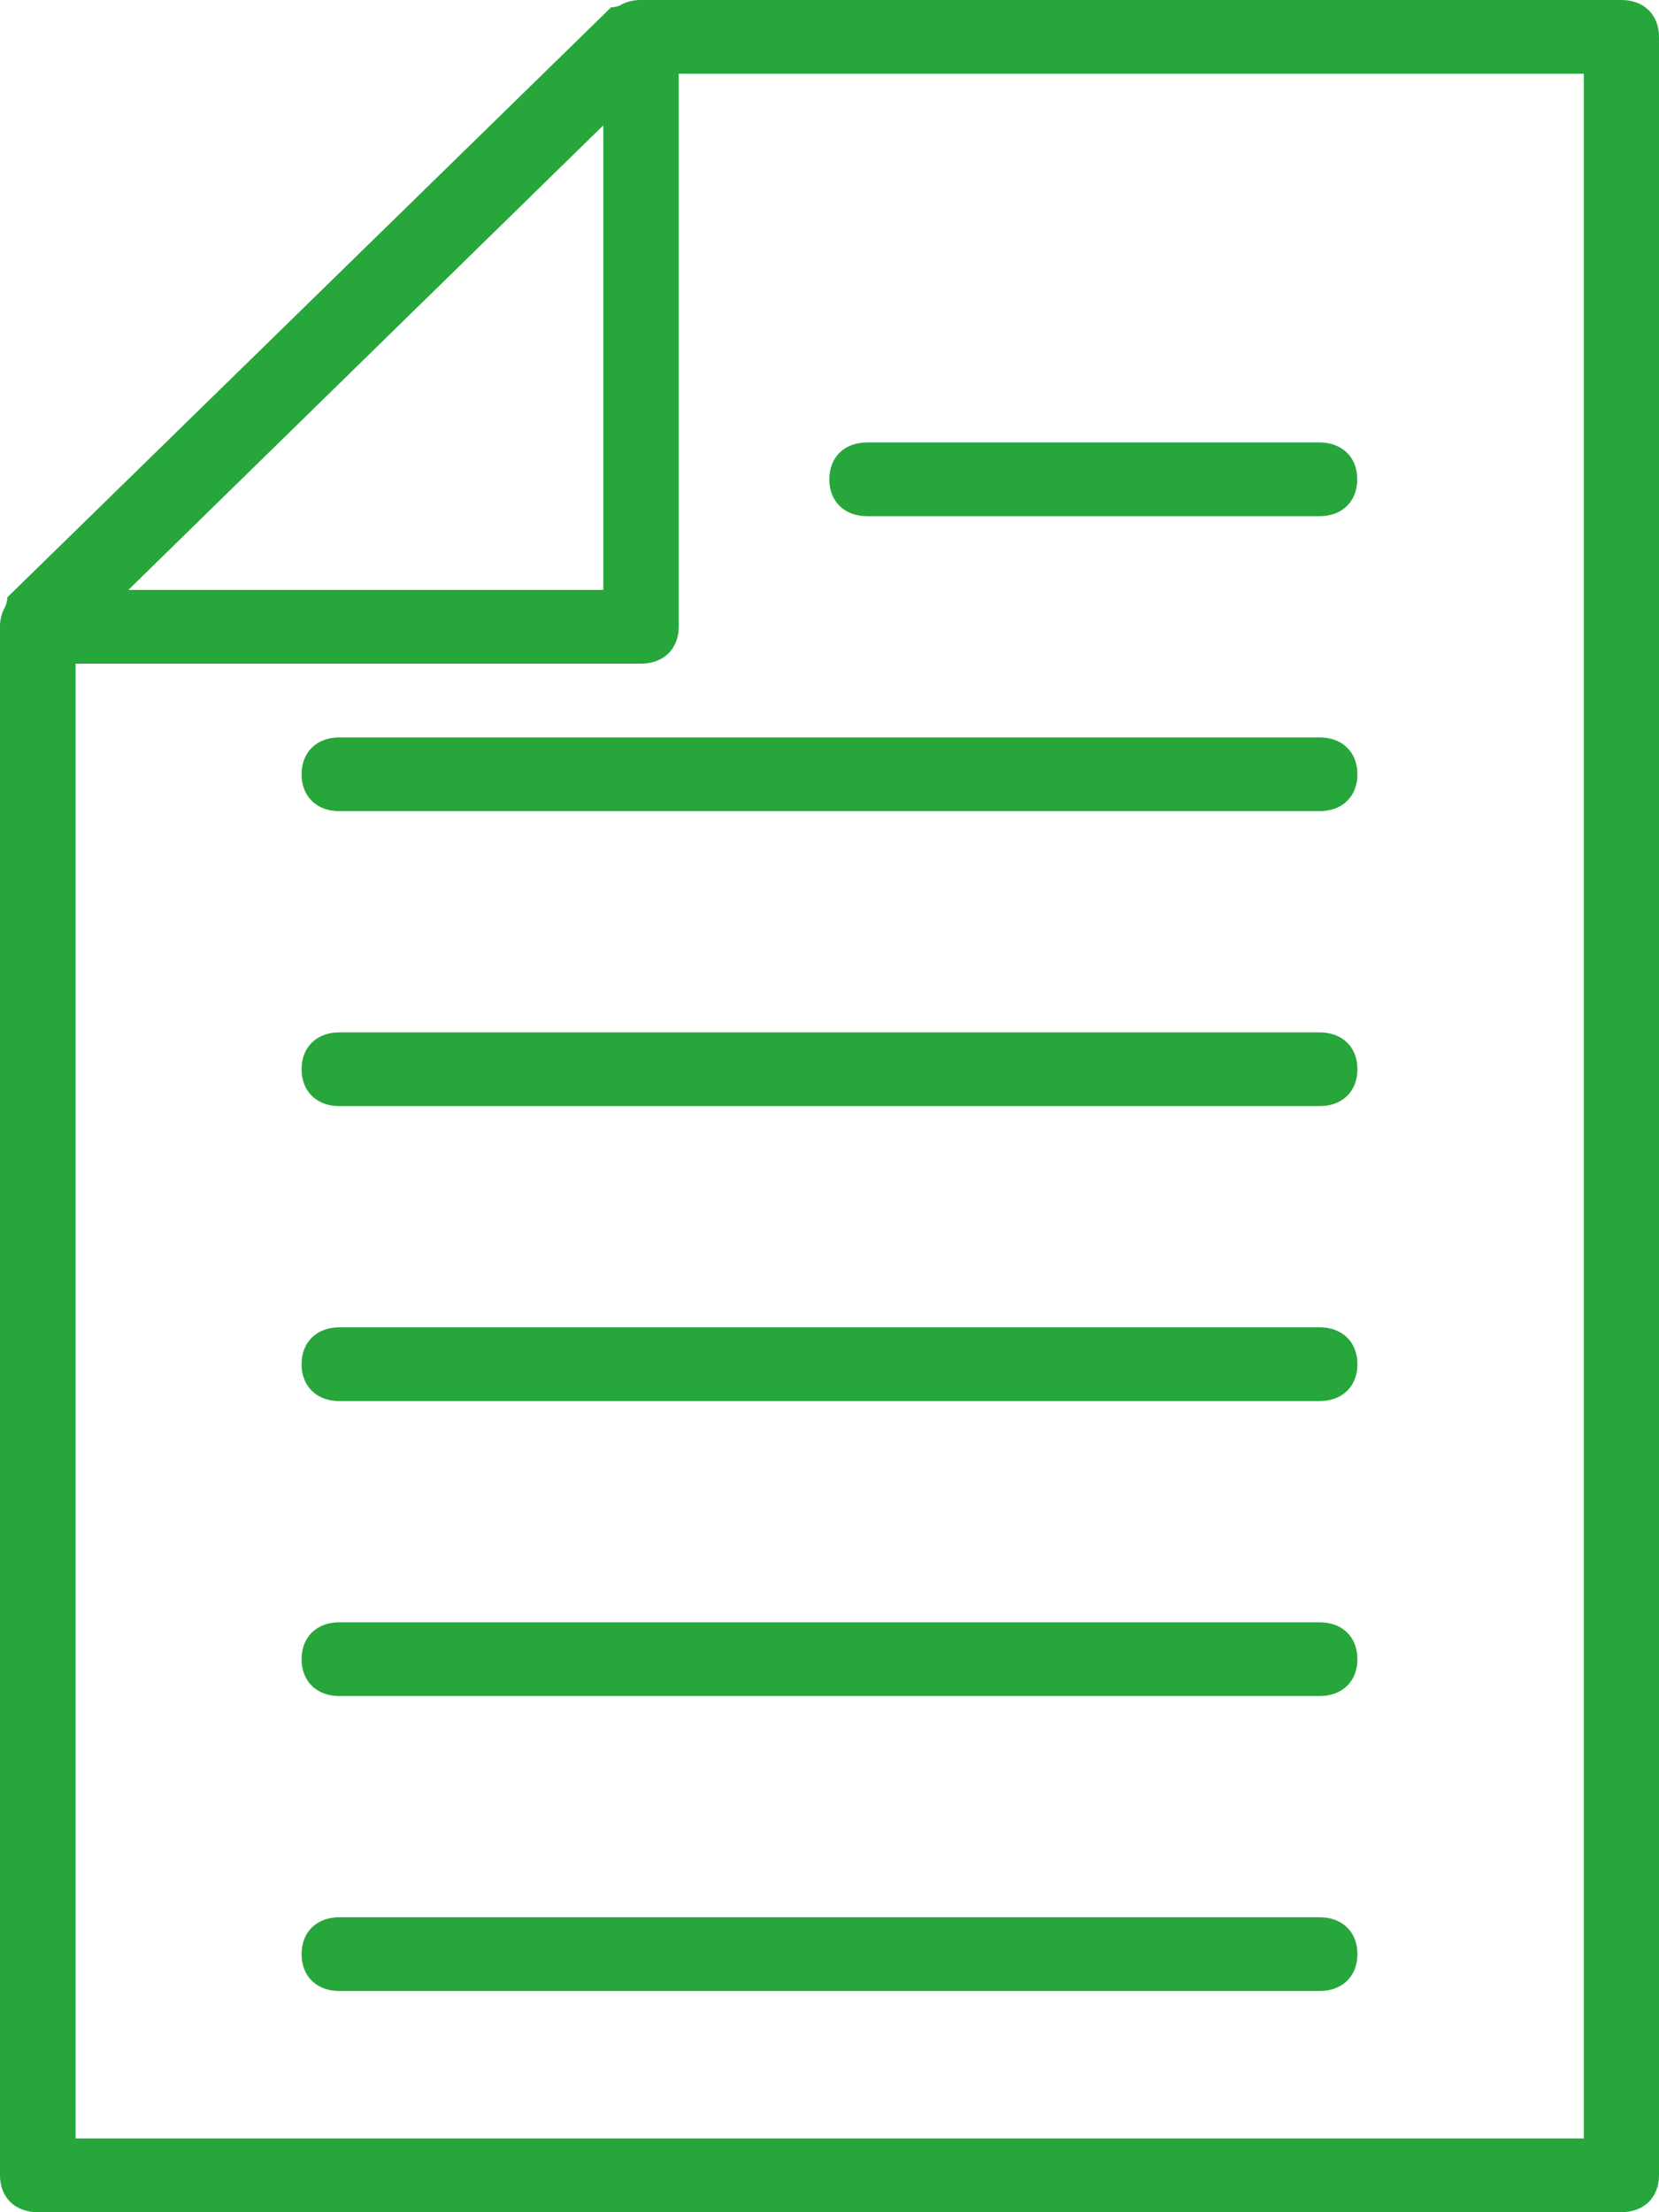 <svg width="9" height="12" viewBox="0 0 9 12" xmlns="http://www.w3.org/2000/svg"><g fill="#27A63B" fill-rule="nonzero"><path d="M7.16 4.4H1.84c-.122 0-.204-.08-.204-.2 0-.12.082-.2.205-.2h5.318c.123 0 .205.08.205.2 0 .12-.082.2-.205.2zM7.16 2.8H4.704c-.123 0-.205-.08-.205-.2 0-.12.082-.2.205-.2h2.454c.123 0 .205.08.205.2 0 .12-.082.2-.205.2z"/><path d="M8.795 12H.205C.082 12 0 11.92 0 11.8V3.4c0-.04.04-.12.04-.16L3.315.04c.04 0 .122-.04.163-.04h5.318C8.918 0 9 .08 9 .2v11.6c0 .12-.082.2-.205.2zM.41 11.6h8.182V.4H3.559L.41 3.48v8.12z"/><path d="M3.477 3.6H.205C.082 3.6 0 3.52 0 3.4c0-.12.082-.2.205-.2h3.068v-3c0-.12.082-.2.204-.2.123 0 .205.08.205.2v3.2c0 .12-.082.2-.205.2zM7.16 6H1.84c-.122 0-.204-.08-.204-.2 0-.12.082-.2.205-.2h5.318c.123 0 .205.08.205.2 0 .12-.082.2-.205.2zM7.16 7.6H1.84c-.122 0-.204-.08-.204-.2 0-.12.082-.2.205-.2h5.318c.123 0 .205.08.205.2 0 .12-.082.2-.205.2zM7.16 9.2H1.84c-.122 0-.204-.08-.204-.2 0-.12.082-.2.205-.2h5.318c.123 0 .205.08.205.2 0 .12-.082.2-.205.2zM7.16 10.8H1.84c-.122 0-.204-.08-.204-.2 0-.12.082-.2.205-.2h5.318c.123 0 .205.08.205.2 0 .12-.082.2-.205.2z"/></g></svg>